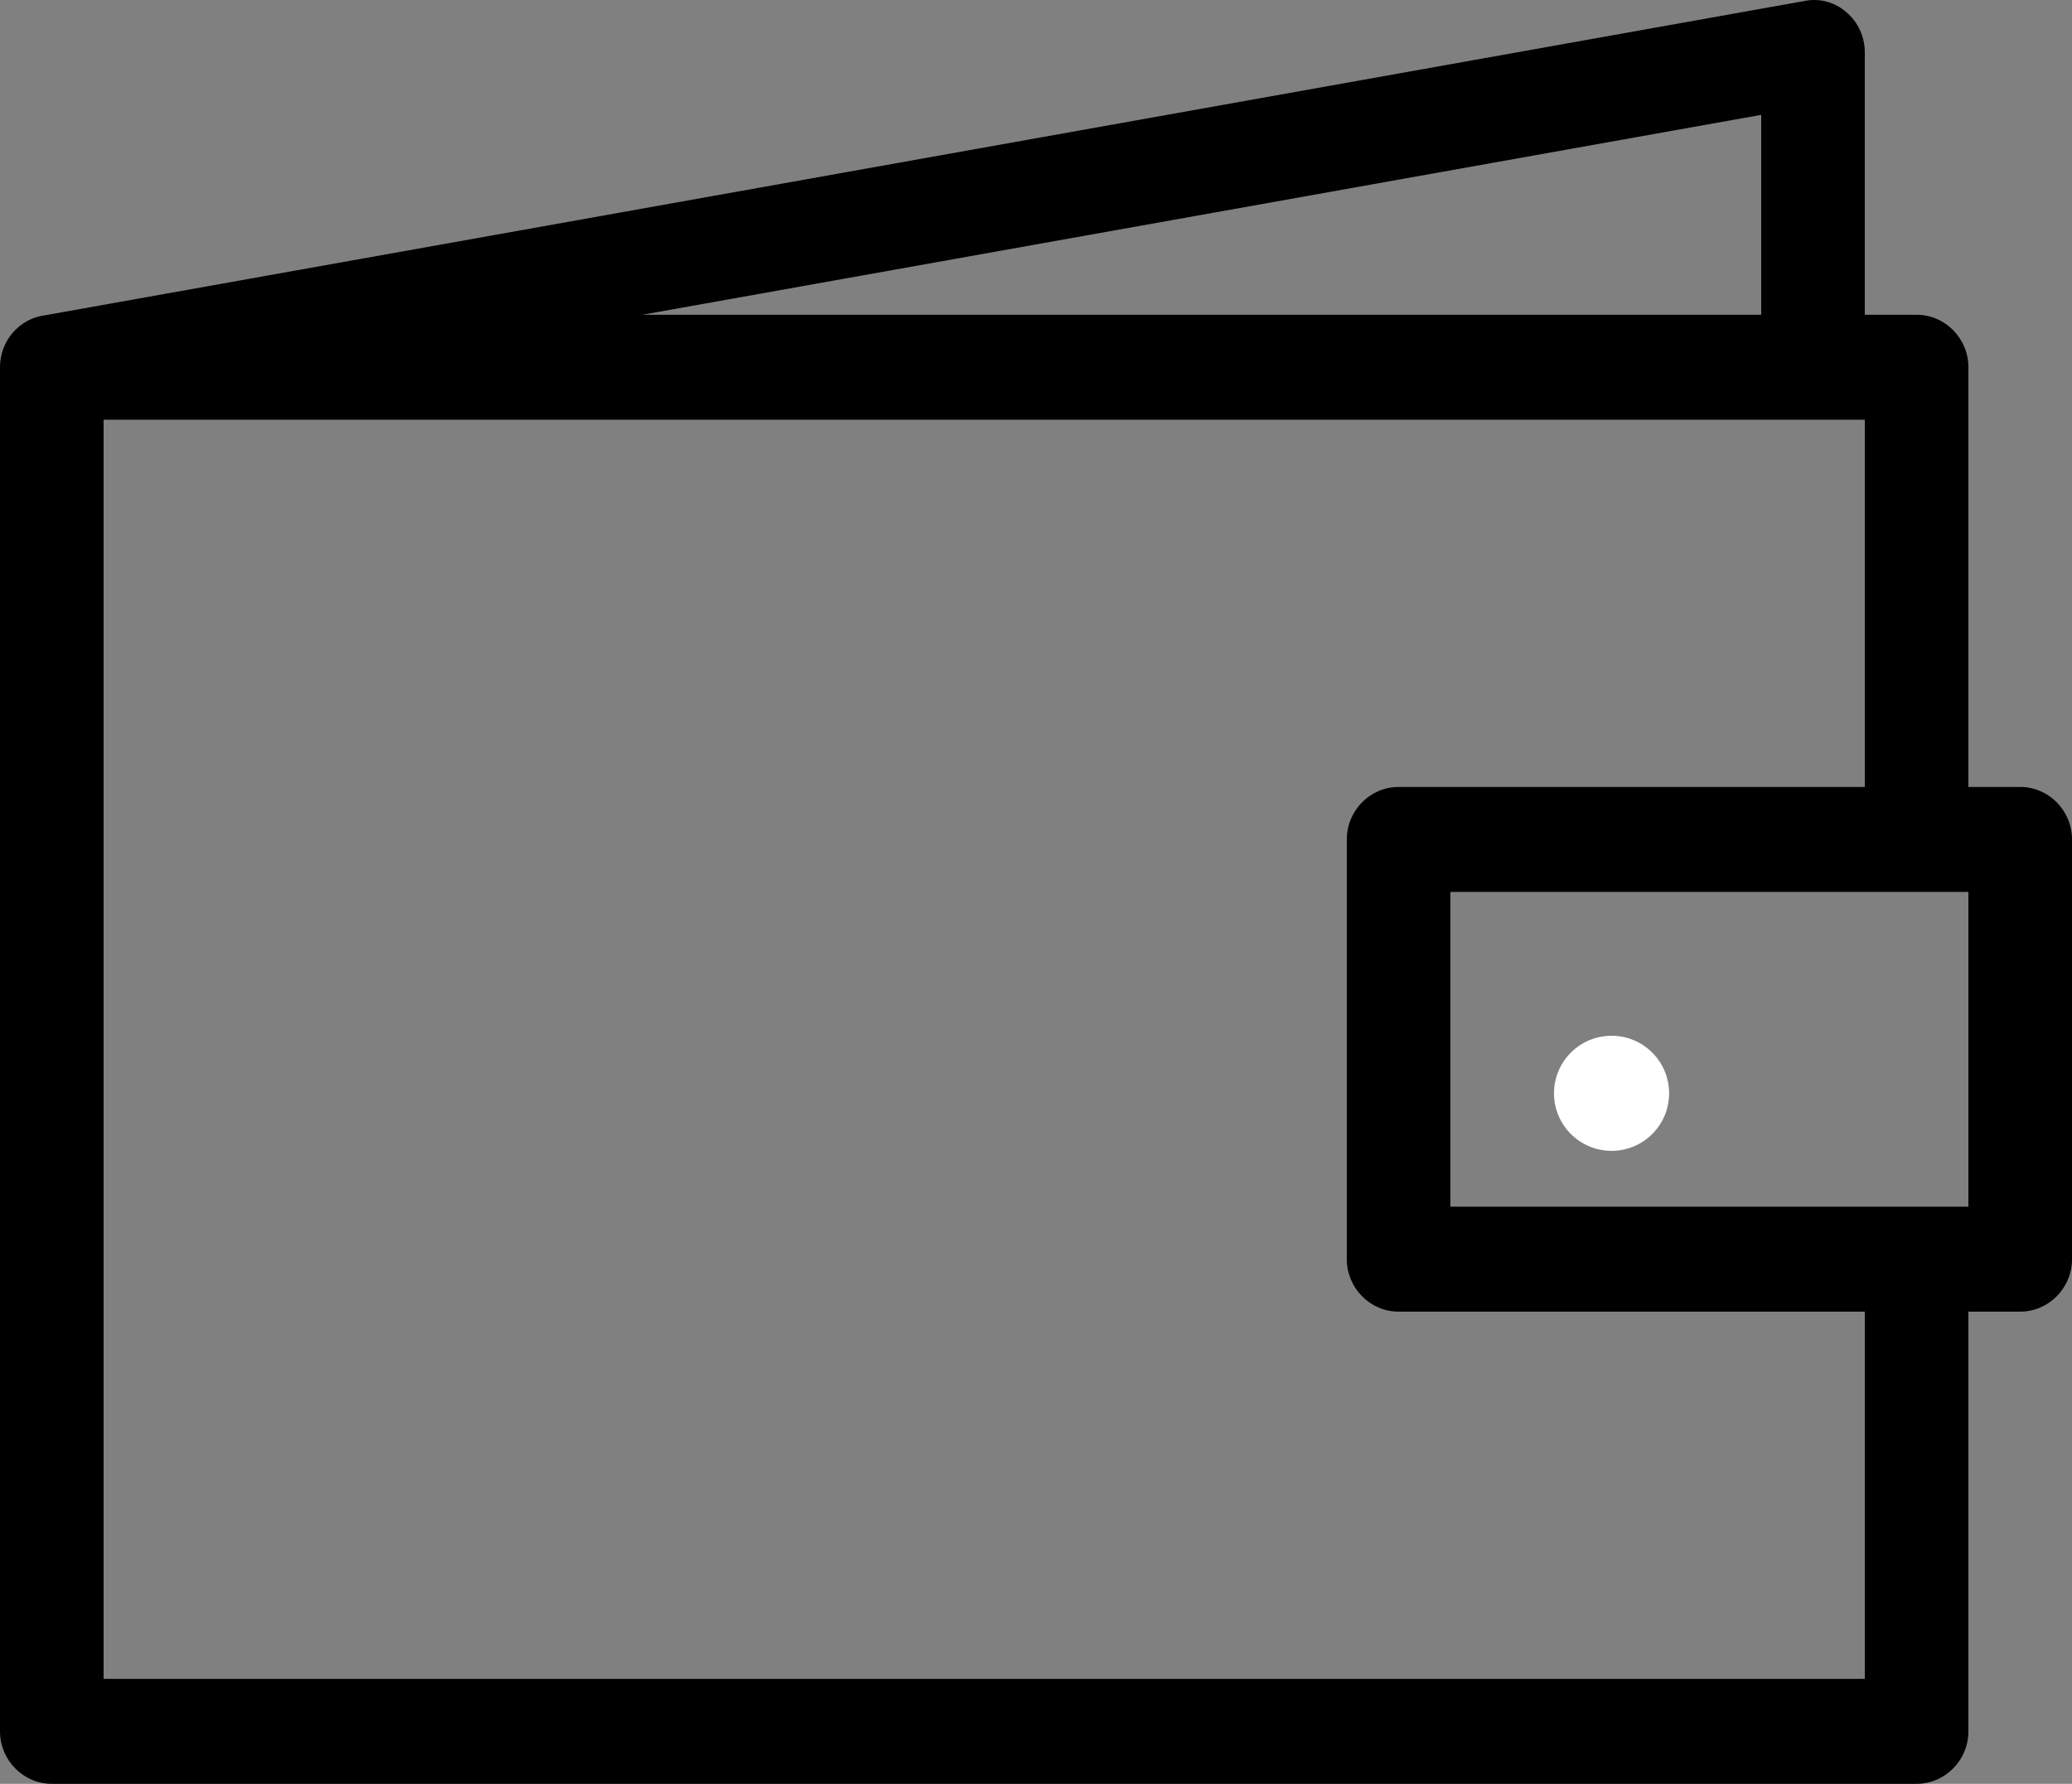 <?xml version="1.0" encoding="UTF-8"?>
<svg width="36px" height="31px" viewBox="0 0 36 31" version="1.1" xmlns="http://www.w3.org/2000/svg" xmlns:xlink="http://www.w3.org/1999/xlink">
    <rect x="0" y="0" width="36" height="31" fill="#808080" stroke="none"/>
    <title>896DE82A-BBCD-4306-BEB6-B65351839A6B</title>
    <g id="Web-/-Under-Construction" stroke="none" stroke-width="1" fill="none" fill-rule="evenodd">
        <g id="Wallet-popup-exchange" transform="translate(-1062, -910)" fill-rule="nonzero">
            <g id="noun_Wallet_4010978" transform="translate(1062, 910)">
                <path d="M35.1,13.676 L34.2,13.676 L34.2,6.382 C34.2,5.881 33.795,5.47 33.3,5.47 L32.4,5.47 L32.4,0.911 C32.4,0.638 32.283,0.383 32.076,0.209 C31.878,0.036 31.608,-0.037 31.347,0.018 L0.783,5.479 C0.342,5.534 0,5.917 0,6.382 L0,30.088 C0,30.59 0.405,31 0.9,31 L33.3,31 C33.795,31 34.2,30.59 34.2,30.088 L34.2,22.794 L35.1,22.794 C35.595,22.794 36,22.384 36,21.882 L36,14.588 C36,14.087 35.595,13.676 35.1,13.676 Z M30.6,1.996 L30.6,5.47 L11.16,5.47 L30.6,1.996 Z M32.4,29.176 L1.8,29.176 L1.8,7.294 L32.4,7.294 L32.4,13.676 L24.3,13.676 C23.805,13.676 23.4,14.087 23.4,14.588 L23.4,21.882 C23.4,22.384 23.805,22.794 24.3,22.794 L32.4,22.794 L32.4,29.176 Z M34.2,20.97 L25.2,20.97 L25.2,15.5 L34.2,15.5 L34.2,20.97 Z" id="Shape" fill="#000000"></path>
                <circle id="Oval" fill="#FFFFFF" cx="28" cy="19" r="1"></circle>
            </g>
        </g>
    </g>
</svg>